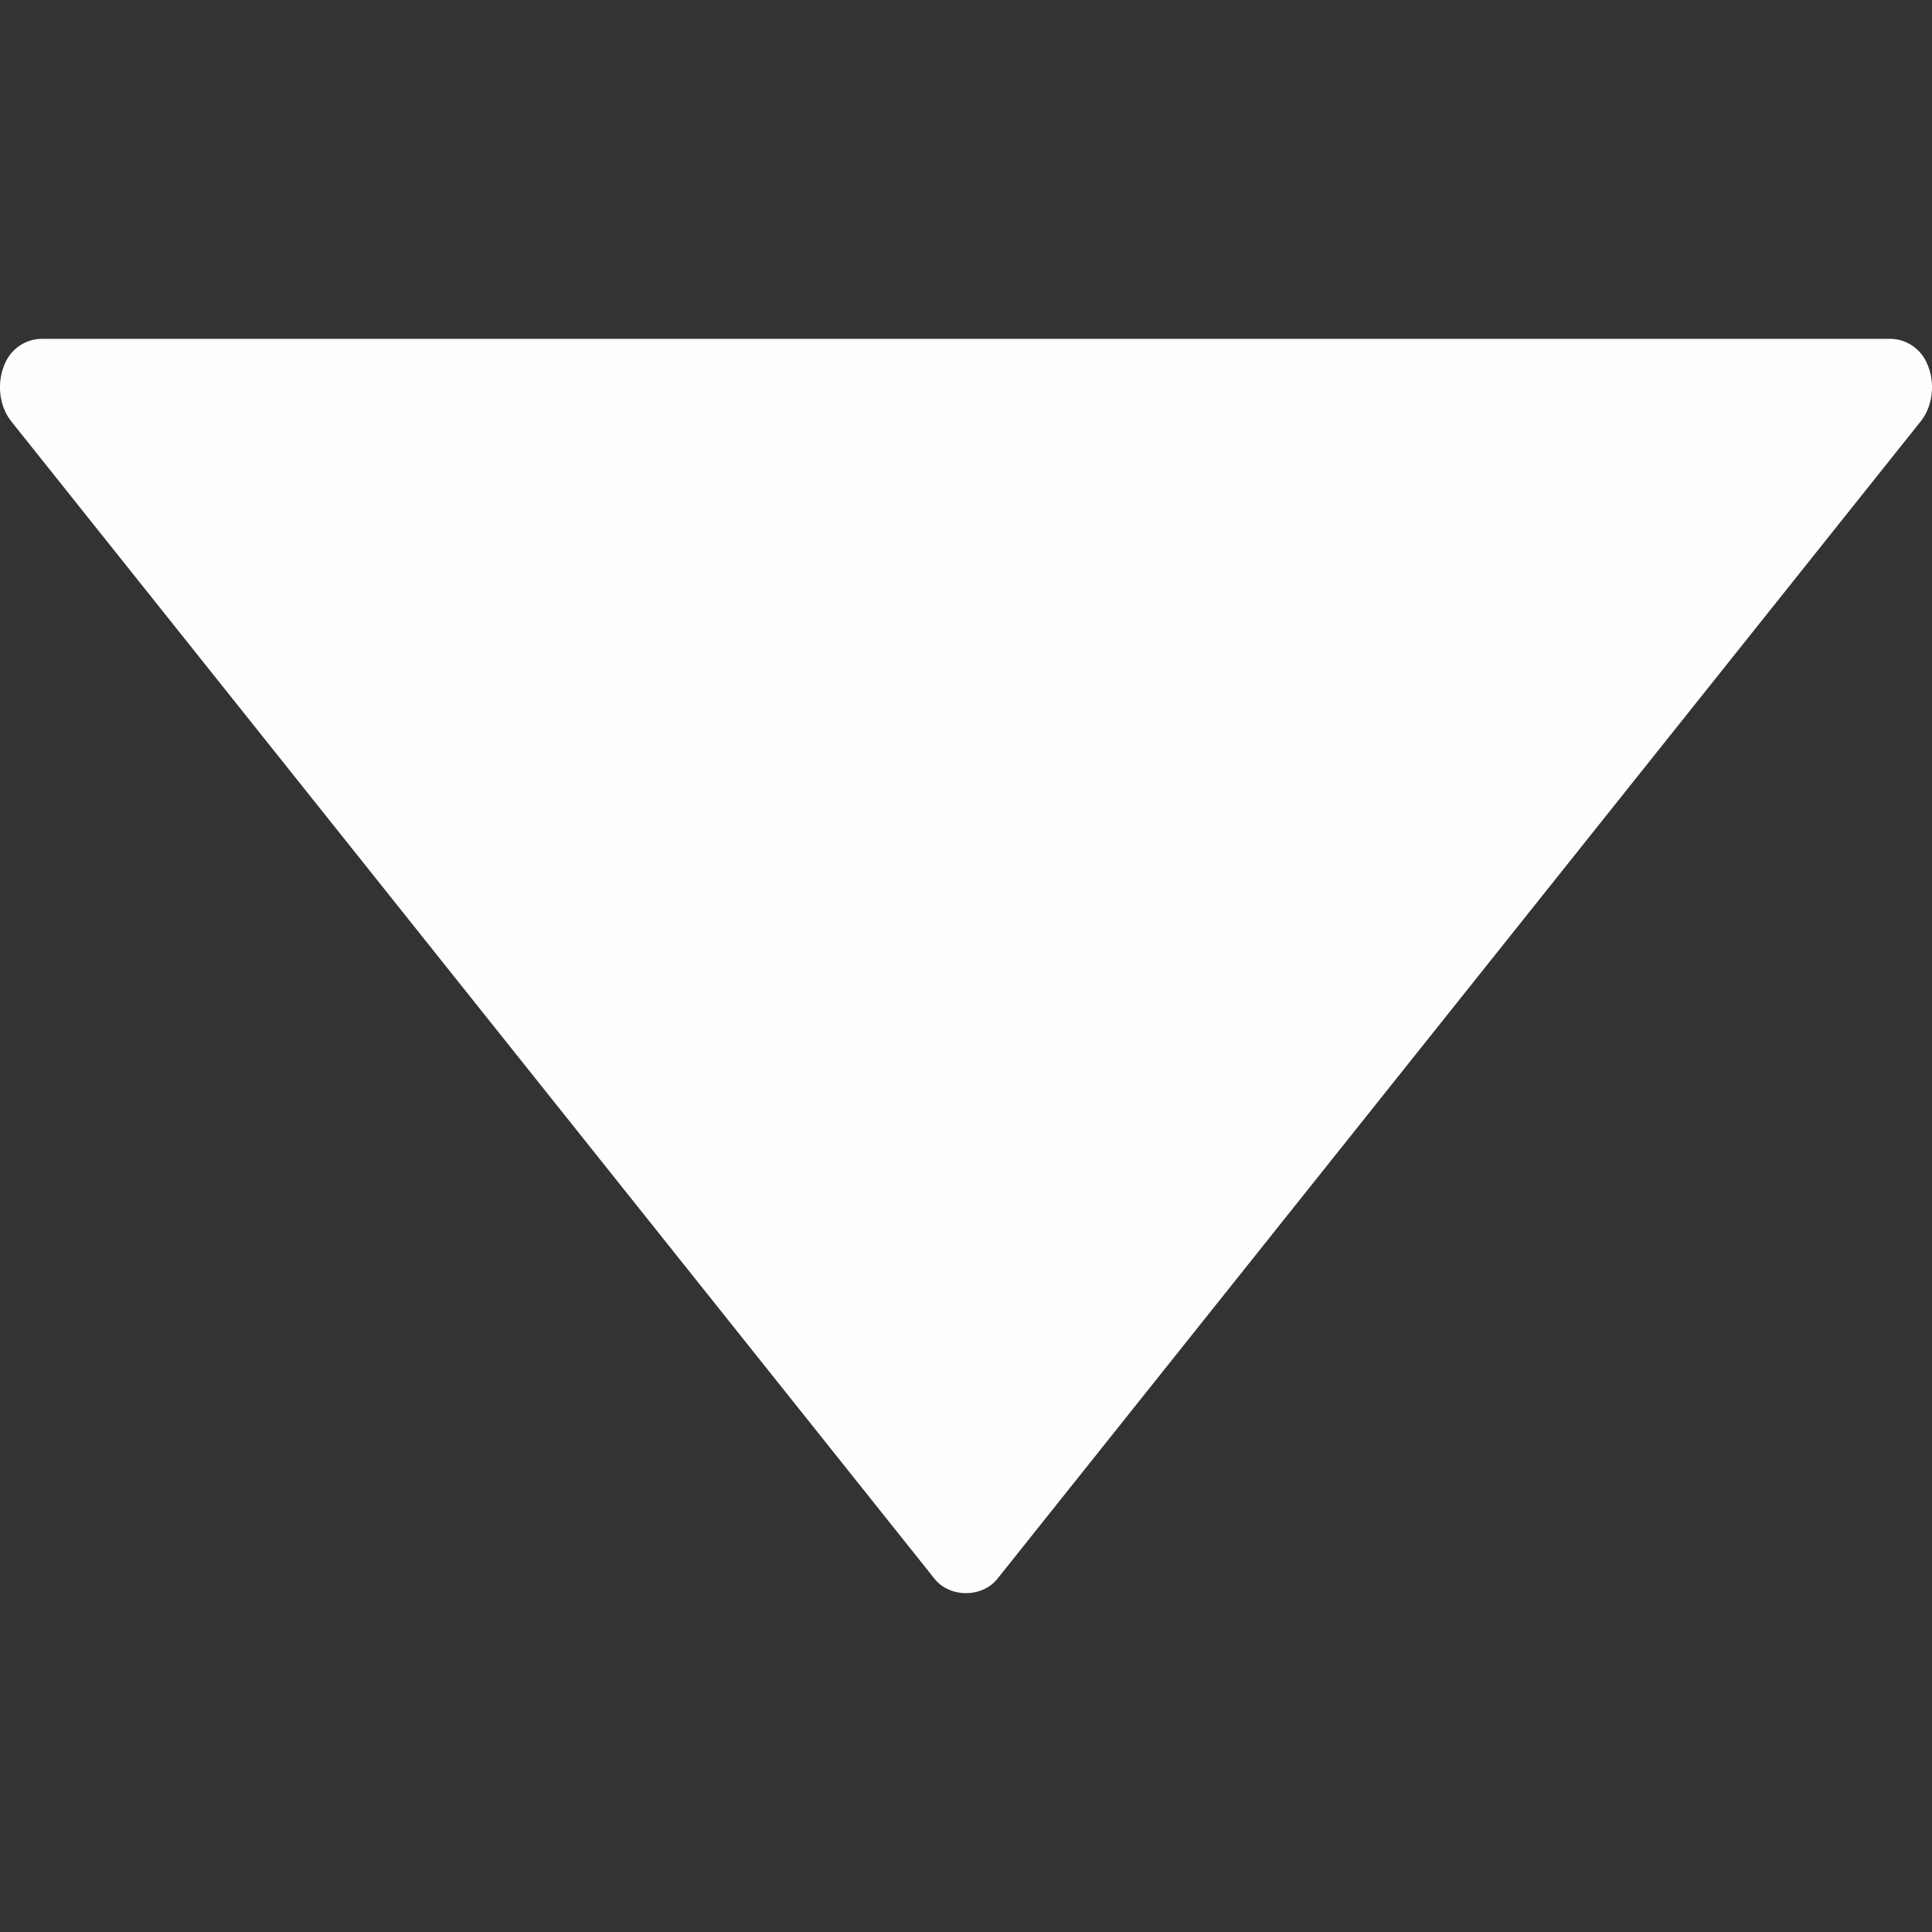 <svg xmlns="http://www.w3.org/2000/svg" xml:space="preserve" width="800" height="800" viewBox="0 0 96.154 96.154"><rect x="0" y="0" width="96.154" height="96.154" fill="#333333" stroke="none"/><path d="m.561 20.971 45.951 57.605c.76.951 2.367.951 3.127 0l45.956-57.609c.547-.689.709-1.716.414-2.61a2.686 2.686 0 0 0-.186-.437 2.004 2.004 0 0 0-1.765-1.056H2.093c-.736 0-1.414.405-1.762 1.056a2.62 2.62 0 0 0-.184.426c-.297.905-.136 1.934.414 2.625z" style="fill:#fefefe;fill-opacity:1"/></svg>